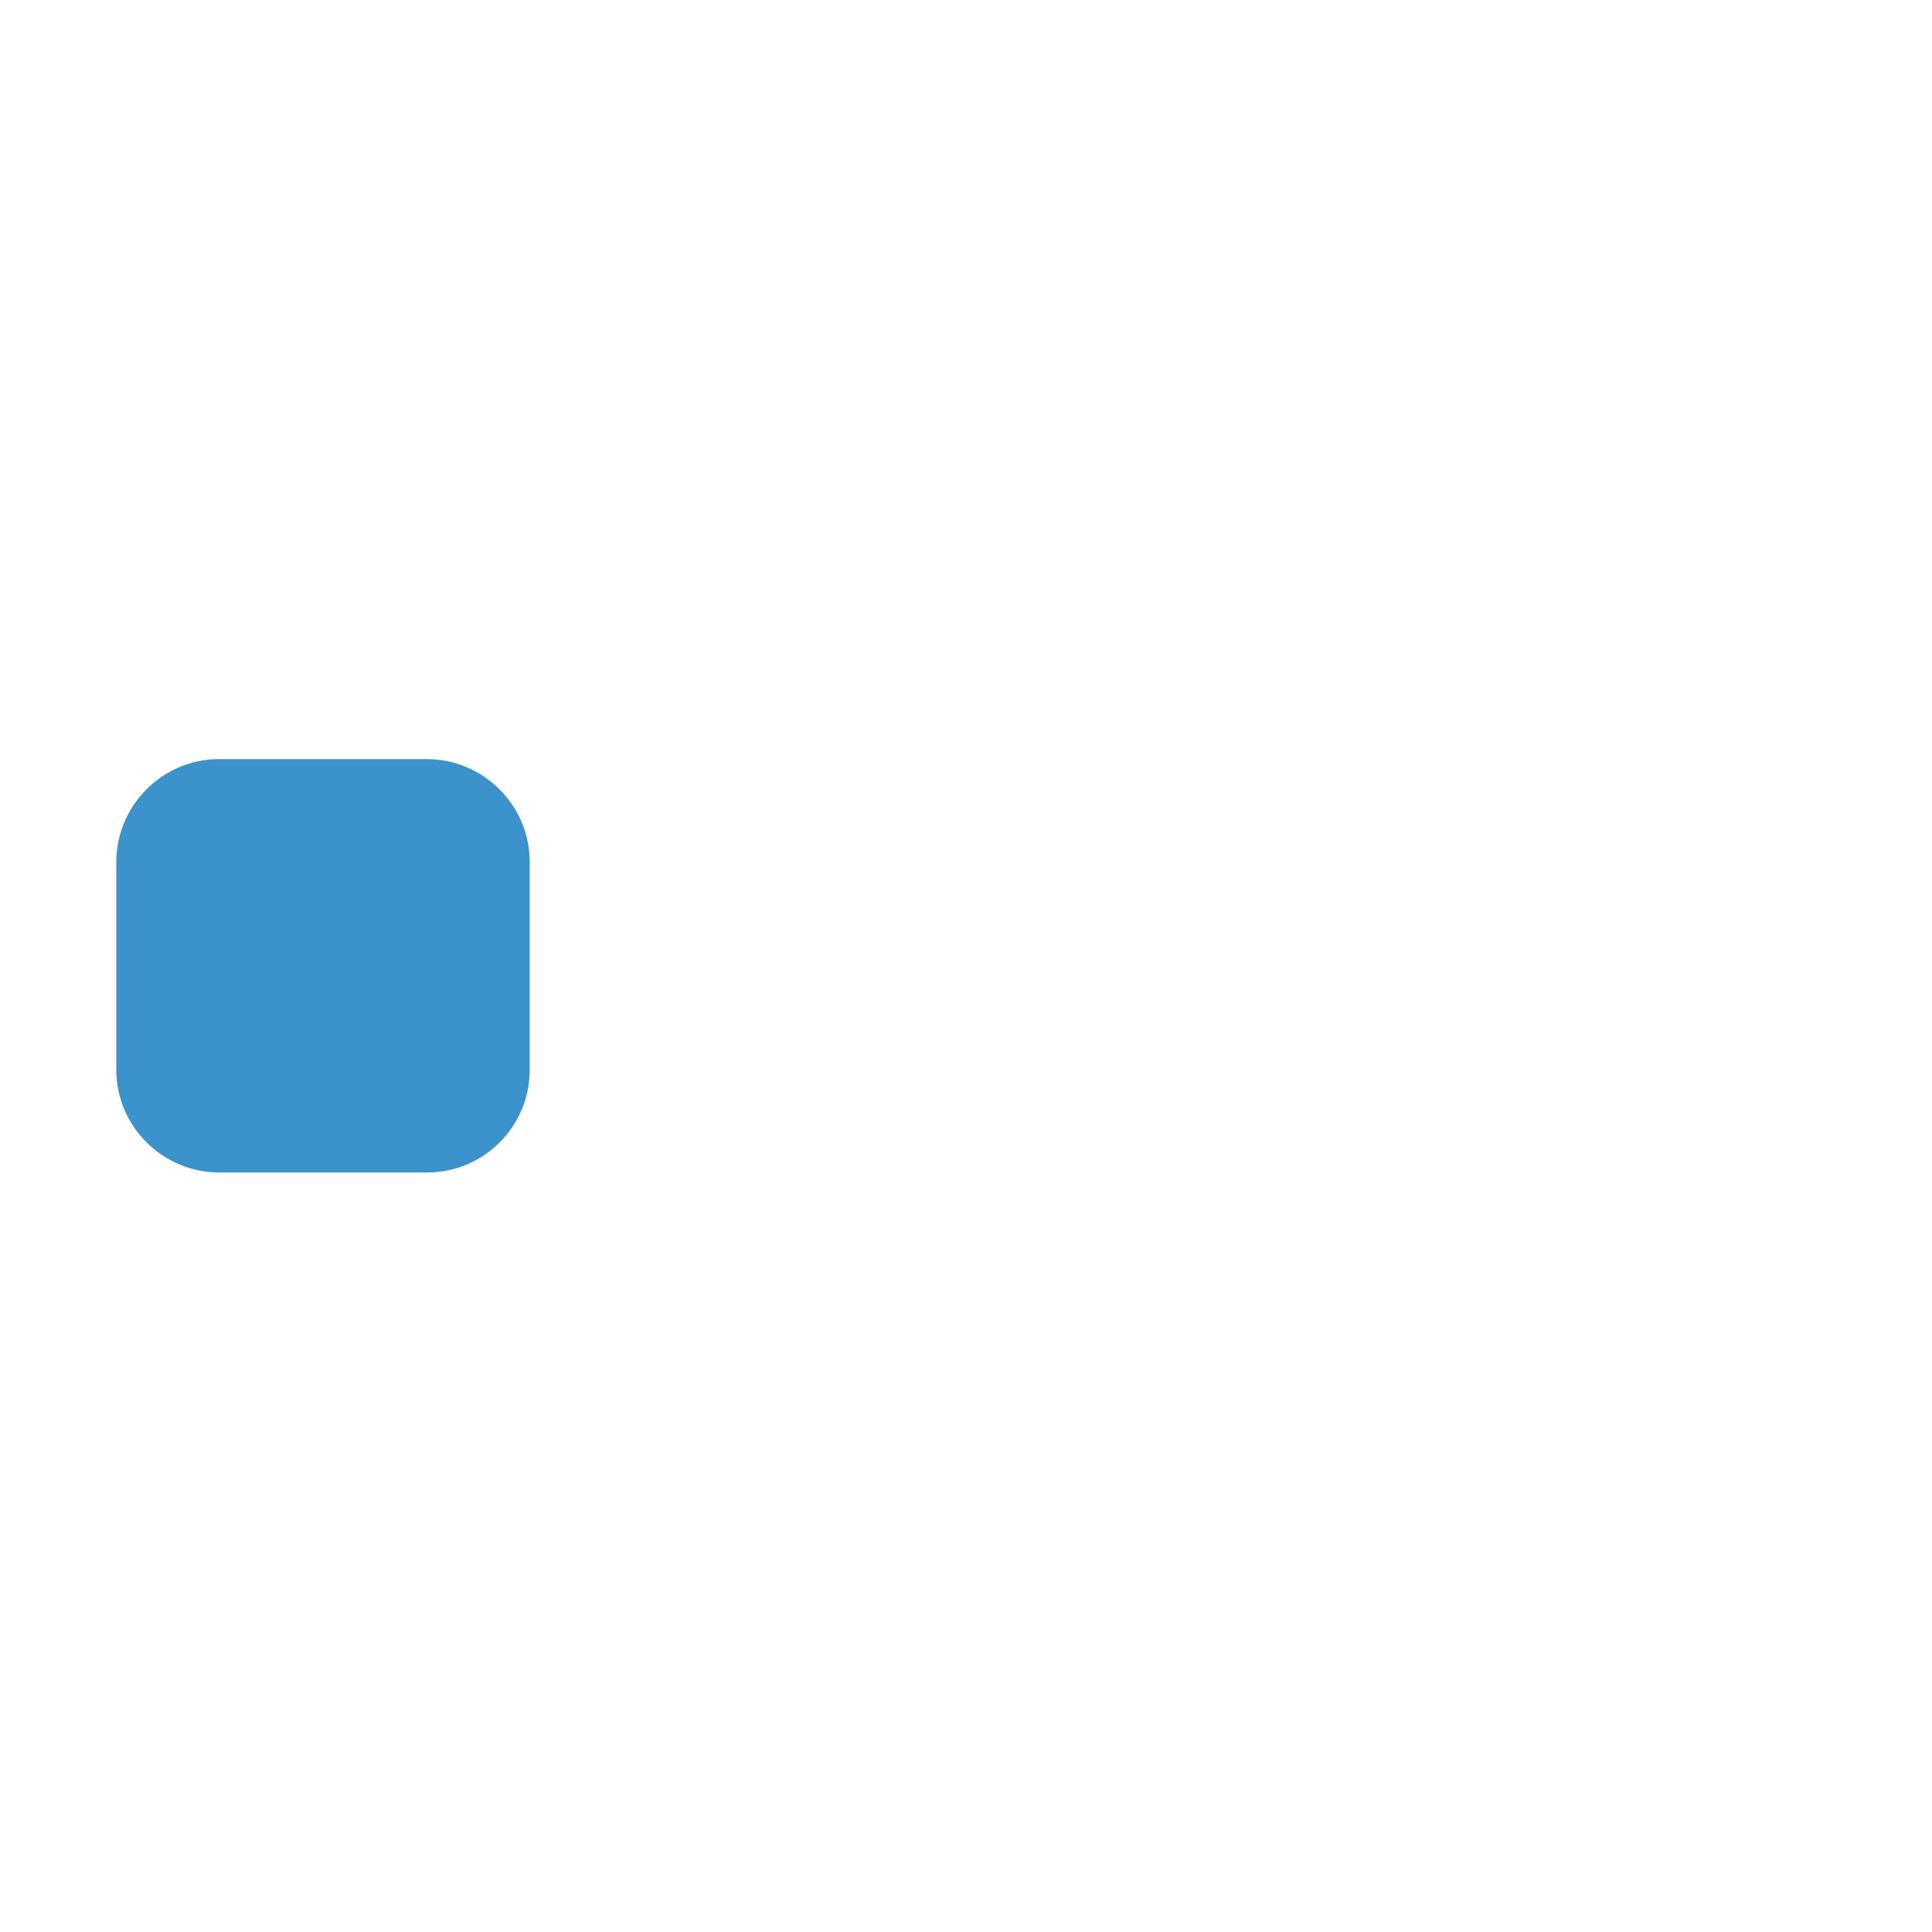 <?xml version="1.0" standalone="no"?><!DOCTYPE svg PUBLIC "-//W3C//DTD SVG 1.1//EN" "http://www.w3.org/Graphics/SVG/1.1/DTD/svg11.dtd"><svg t="1493710822631" class="icon" style="" viewBox="0 0 1024 1024" version="1.1" xmlns="http://www.w3.org/2000/svg" p-id="5595" xmlns:xlink="http://www.w3.org/1999/xlink" width="600" height="600"><defs><style type="text/css"></style></defs><path d="M226.437 621.445H116.154c-29.982 0-54.513-24.531-54.513-54.303v-110.283c0-29.982 24.531-54.513 54.303-54.513h110.283c29.982 0 54.513 24.531 54.513 54.303v110.283c0.21 29.982-24.321 54.513-54.303 54.513z" fill="#3C92CA" p-id="5596"></path><path d="M171.296 640.524c-70.867 0-128.524-57.658-128.734-128.524 0-34.175 13.419-66.464 37.74-90.785s56.609-37.74 90.785-37.74c70.867 0 128.524 57.658 128.734 128.524 0 34.175-13.419 66.464-37.74 90.785s-56.609 37.74-90.785 37.74z m0-219.099c-24.111 0-46.755 9.435-63.948 26.627s-26.627 39.836-26.627 63.948c0 49.9 40.675 90.575 90.575 90.575v19.079-19.079c24.111 0 46.755-9.435 63.948-26.627s26.627-39.836 26.627-63.948c0-49.9-40.675-90.575-90.575-90.575zM170.876 257.048s0.21 0 0 0c34.385 0 66.673-13.419 90.994-37.74s37.74-56.609 37.74-90.785C299.61 57.658 241.952 0 170.876 0 136.701 0 104.413 13.419 80.092 37.74s-37.74 56.609-37.74 90.785c0 70.867 57.658 128.524 128.524 128.524zM106.929 64.577c17.192-17.192 39.836-26.627 63.948-26.627 49.9 0 90.575 40.675 90.575 90.575 0 24.111-9.435 46.755-26.627 63.948s-39.836 26.627-63.948 26.627v19.079-19.079c-49.9 0-90.575-40.675-90.575-90.575 0-24.111 9.435-46.755 26.627-63.948zM171.505 766.952c-34.175 0-66.464 13.419-90.785 37.74s-37.74 56.609-37.74 90.785c0 70.867 57.658 128.524 128.524 128.524s128.524-57.867 128.524-128.734c0-70.657-57.658-128.314-128.524-128.314z m0.21 219.099v19.079-19.079c-49.9 0-90.575-40.675-90.575-90.575 0-24.111 9.435-46.755 26.627-63.948s39.836-26.627 63.948-26.627c49.9 0 90.575 40.675 90.575 90.575-0.21 49.9-40.675 90.575-90.575 90.575zM981.648 120.976c0-10.483-8.596-19.079-19.079-19.079l-521.645 0.419c-10.483 0-19.079 8.596-19.079 19.079s8.596 19.079 19.079 19.079l521.645-0.419c10.483-0.21 19.079-8.596 19.079-19.079zM415.135 511.79c0 5.032 2.097 9.854 5.451 13.419 3.564 3.564 8.387 5.661 13.419 5.661s9.854-2.097 13.419-5.661 5.661-8.387 5.661-13.419-2.097-9.854-5.661-13.419-8.387-5.661-13.419-5.661-9.854 2.097-13.419 5.661c-3.355 3.564-5.451 8.387-5.451 13.419zM518.29 511.79c0-10.483-8.387-19.079-19.079-19.079-10.483 0-19.079 8.596-18.87 19.079 0 10.483 8.387 19.079 19.079 19.079 10.483-0.21 19.079-8.596 18.87-19.079zM583.495 511.581c0-10.483-8.387-18.87-19.079-18.87-10.483 0-19.079 8.596-19.079 19.079s8.596 19.079 19.079 19.079c10.693-0.21 19.289-8.596 19.079-19.289zM909.733 511.371c0-10.483-8.596-19.079-19.079-19.079s-18.87 8.596-18.87 19.079 8.596 19.079 19.079 19.079c10.274 0 18.87-8.596 18.87-19.079zM779.322 511.581c0-10.483-8.596-19.079-19.079-19.079s-18.87 8.596-18.87 19.079 8.387 18.87 19.079 18.87c10.274 0 18.87-8.387 18.87-18.87zM714.116 511.581c0-10.483-8.596-19.079-19.079-19.079s-18.87 8.596-18.87 19.079 8.387 18.87 19.079 18.87c10.274 0.21 18.87-8.387 18.87-18.87zM844.527 511.581c0-10.483-8.596-19.079-19.079-19.079s-18.87 8.596-18.87 19.079 8.596 19.079 19.079 19.079c10.274-0.21 18.87-8.596 18.87-19.079zM648.911 511.581c0-10.483-8.596-19.079-19.079-18.87-10.483 0-19.079 8.387-18.87 19.079 0 10.483 8.387 19.079 19.079 18.87 10.274 0 18.87-8.596 18.87-19.079zM969.278 524.79c3.564-3.564 5.661-8.387 5.661-13.419s-2.097-9.854-5.661-13.419-8.387-5.661-13.419-5.661-9.854 2.097-13.419 5.661c-3.564 3.564-5.661 8.387-5.661 13.419s2.097 9.854 5.661 13.419 8.387 5.661 13.419 5.661 9.854-2.097 13.419-5.661zM415.554 895.266c0 10.483 8.596 19.079 19.079 19.079l521.645-0.419c10.483 0 19.079-8.596 19.079-19.079s-8.596-19.079-19.079-19.079l-521.854 0.629c-10.483 0-18.87 8.387-18.87 18.87z" fill="" p-id="5597"></path></svg>